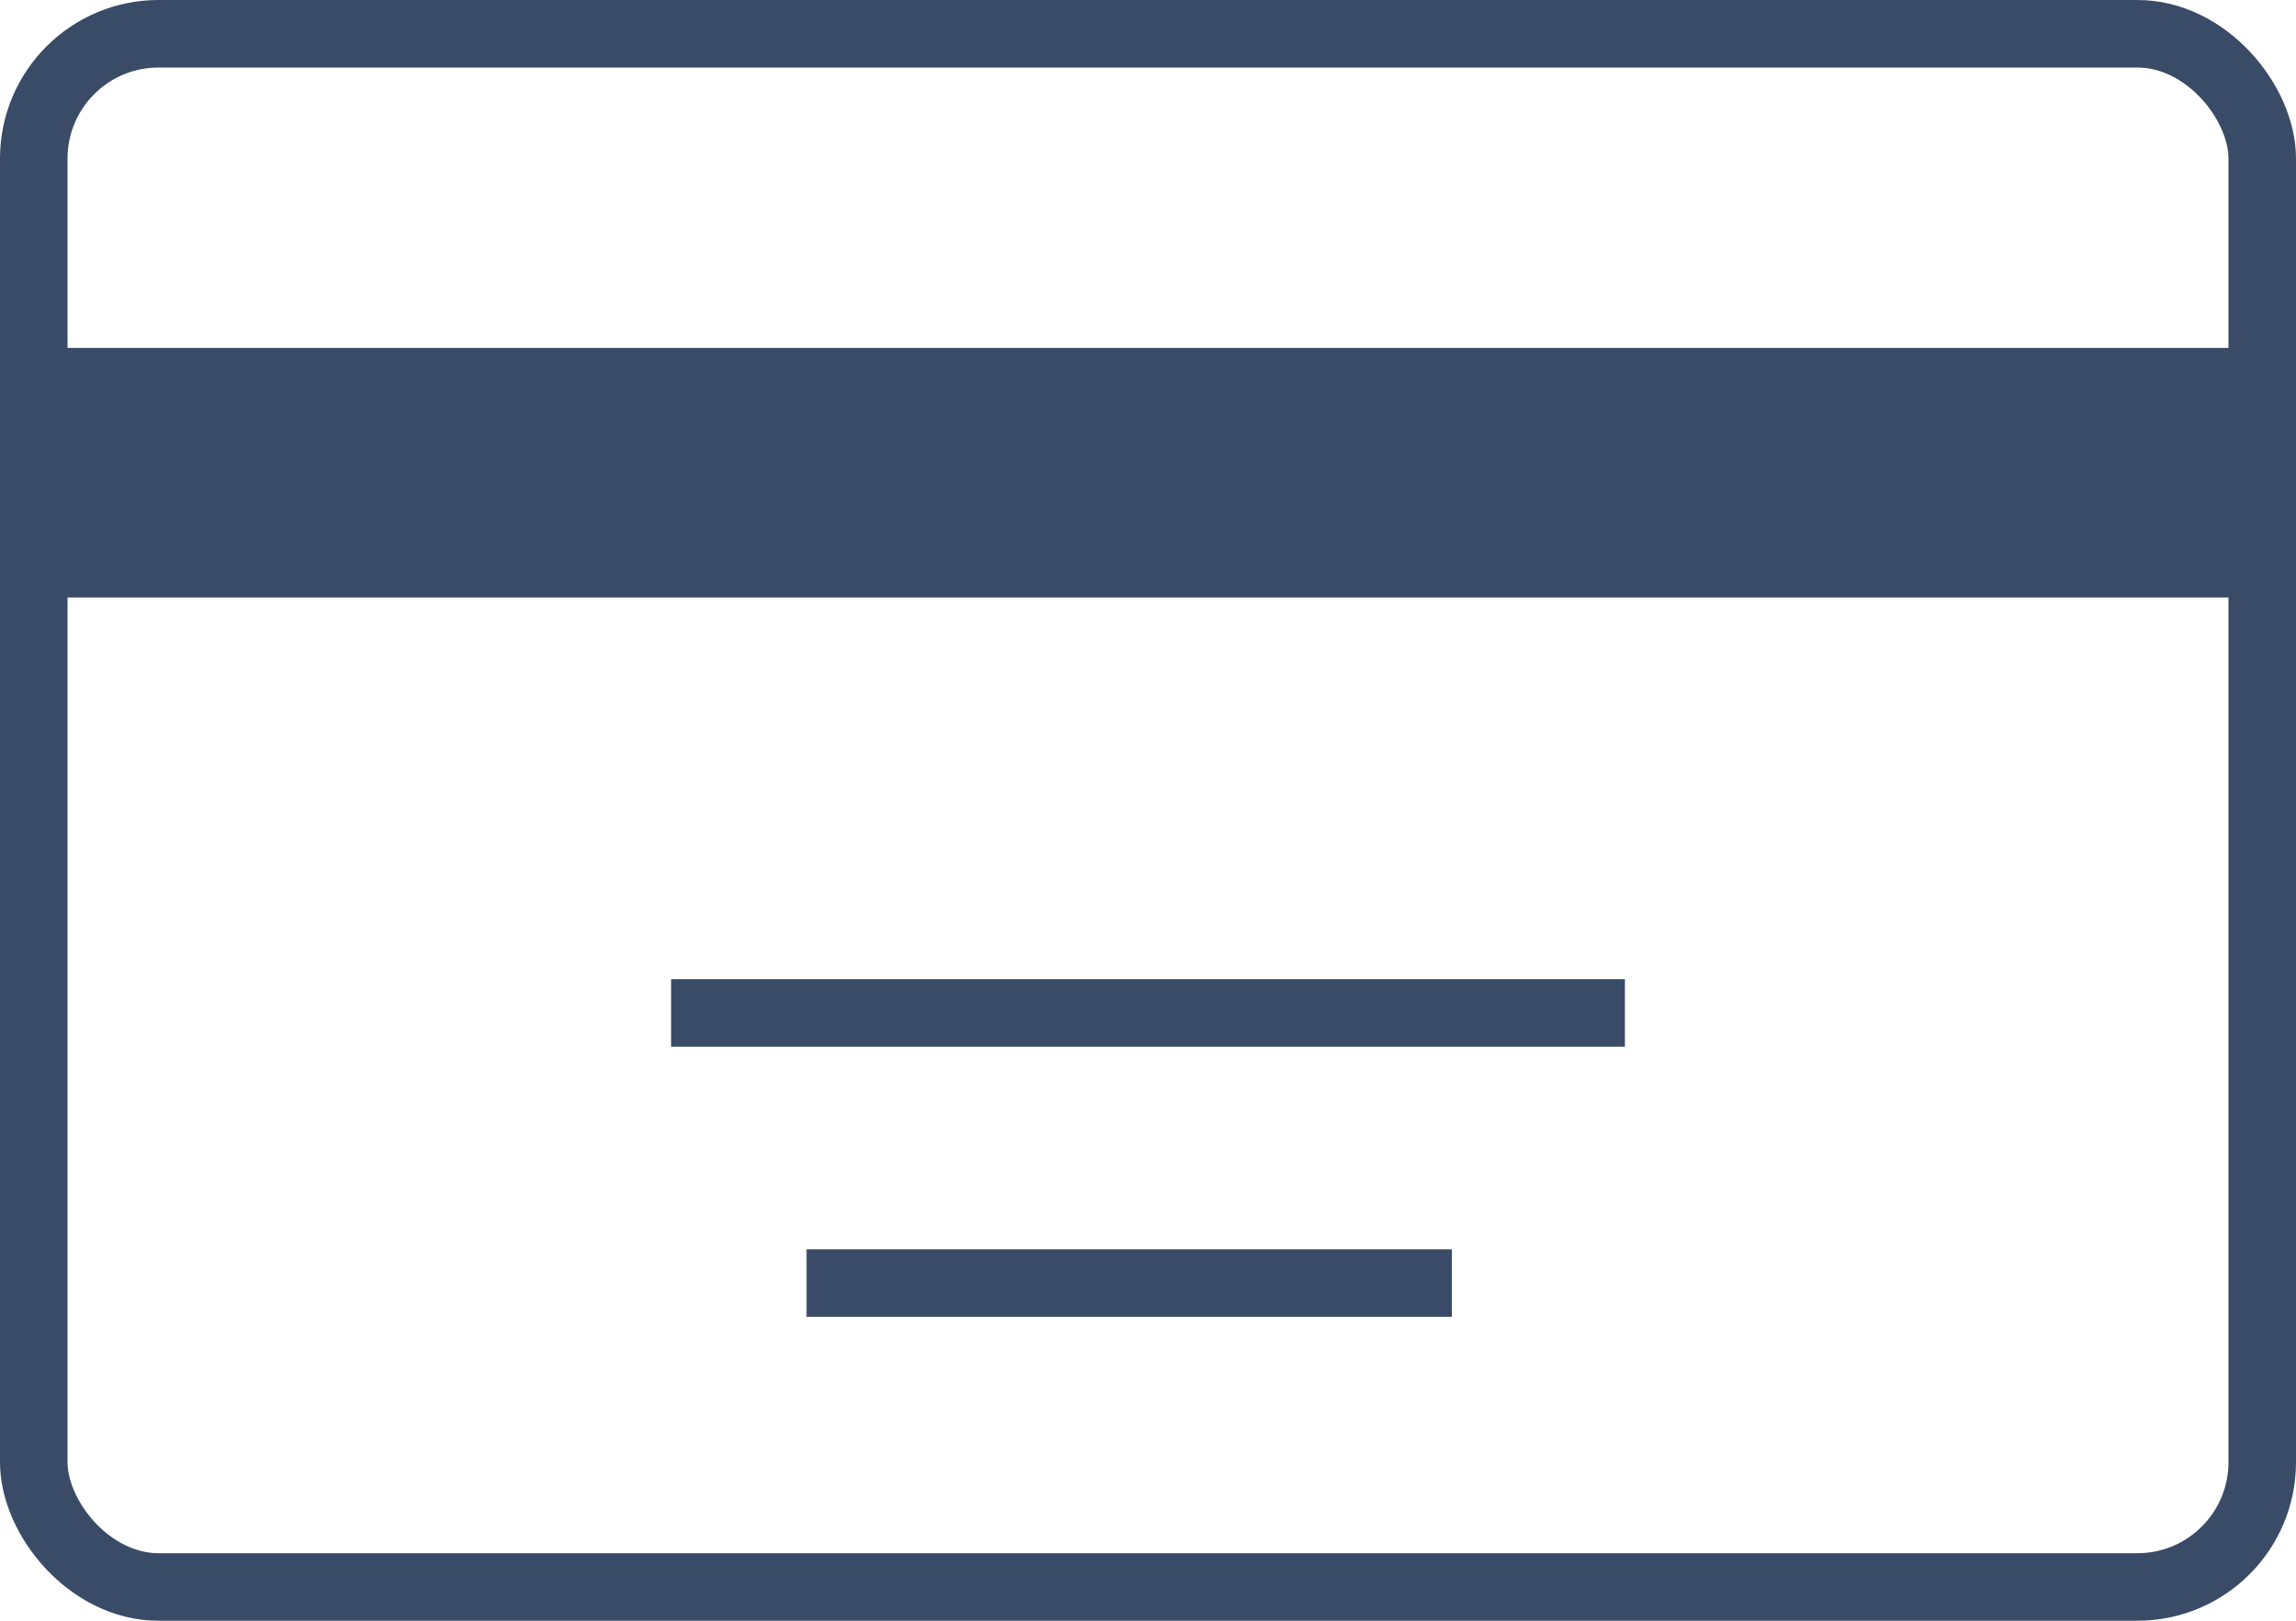 <?xml version="1.0" encoding="UTF-8"?>
<svg width="17px" height="12px" viewBox="0 0 17 12" version="1.1" xmlns="http://www.w3.org/2000/svg" xmlns:xlink="http://www.w3.org/1999/xlink">
    <title>card-icon</title>
    <g id="client-portal" stroke="none" stroke-width="1" fill="none" fill-rule="evenodd">
        <g id="billing-view" transform="translate(-1065, -321)" stroke="#394B67">
            <g id="Group-5" transform="translate(1051, 311)">
                <g id="card-icon" transform="translate(14, 10)">
                    <rect id="Rectangle" stroke-width="0.5" x="0.25" y="0.25" width="16.5" height="11.5" rx="0.924"></rect>
                    <line x1="5.219" y1="7.5" x2="11.781" y2="7.5" id="Line-23" stroke-width="0.5" stroke-linecap="square"></line>
                    <line x1="6.222" y1="9.5" x2="10.5" y2="9.5" id="Line-24" stroke-width="0.5" stroke-linecap="square"></line>
                    <line x1="1" y1="3.5" x2="16" y2="3.5" id="Line-22" stroke-width="1.848" stroke-linecap="square"></line>
                </g>
            </g>
        </g>
    </g>
</svg>